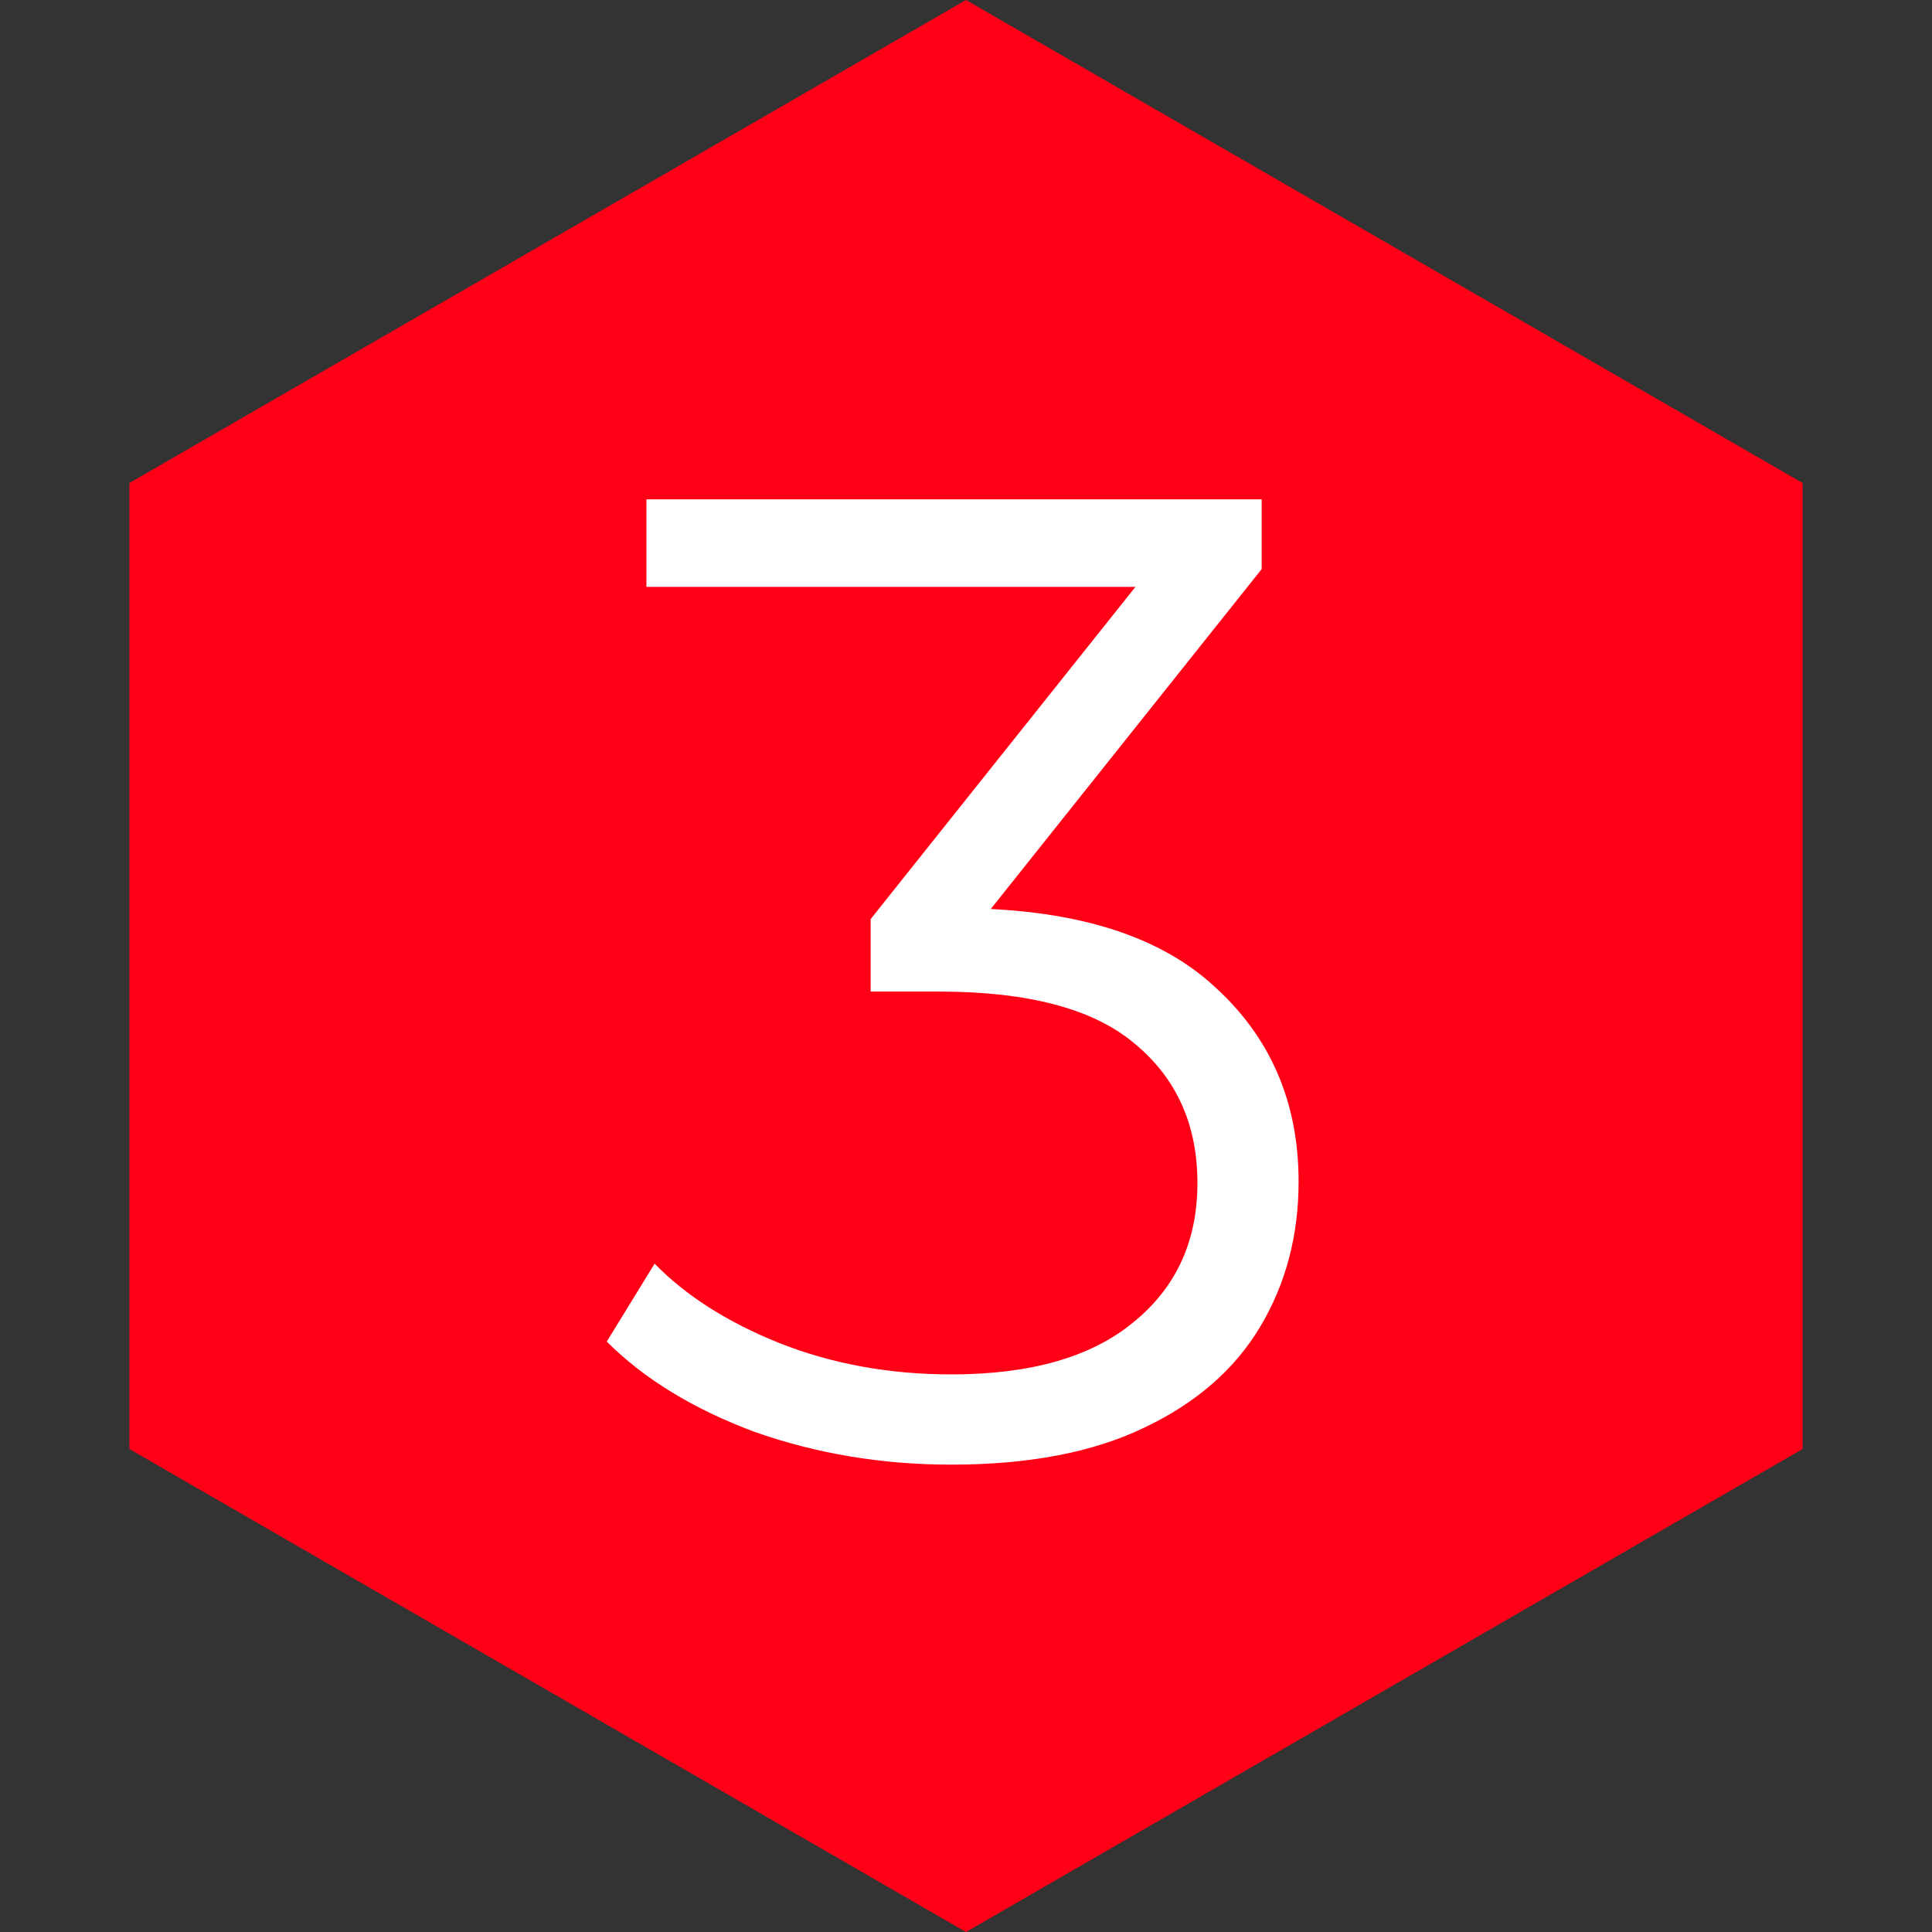 <svg width="65" height="65" viewBox="0 0 65 65" fill="none" xmlns="http://www.w3.org/2000/svg">
<rect x="0" y="0" width="65" height="65" fill="#333333" stroke="none"/>
<path d="M32.5 0L60.646 16.25V48.75L32.5 65L4.354 48.75V16.25L32.5 0Z" fill="#FF0016"/>
<path d="M32.006 49.276C29.675 49.276 27.467 48.908 25.382 48.172C23.327 47.405 21.671 46.393 20.414 45.136L22.024 42.514C23.067 43.587 24.462 44.477 26.21 45.182C27.989 45.887 29.921 46.24 32.006 46.24C34.674 46.24 36.713 45.657 38.124 44.492C39.565 43.327 40.286 41.763 40.286 39.8C40.286 37.837 39.581 36.273 38.17 35.108C36.79 33.943 34.597 33.36 31.592 33.36H29.292V30.922L39.228 18.456L39.688 19.744H21.748V16.8H42.448V19.146L32.512 31.612L30.902 30.554H32.144C36.008 30.554 38.891 31.413 40.792 33.13C42.724 34.847 43.69 37.055 43.69 39.754C43.69 41.563 43.261 43.189 42.402 44.63C41.543 46.071 40.24 47.206 38.492 48.034C36.775 48.862 34.613 49.276 32.006 49.276Z" fill="white"/>
</svg>

